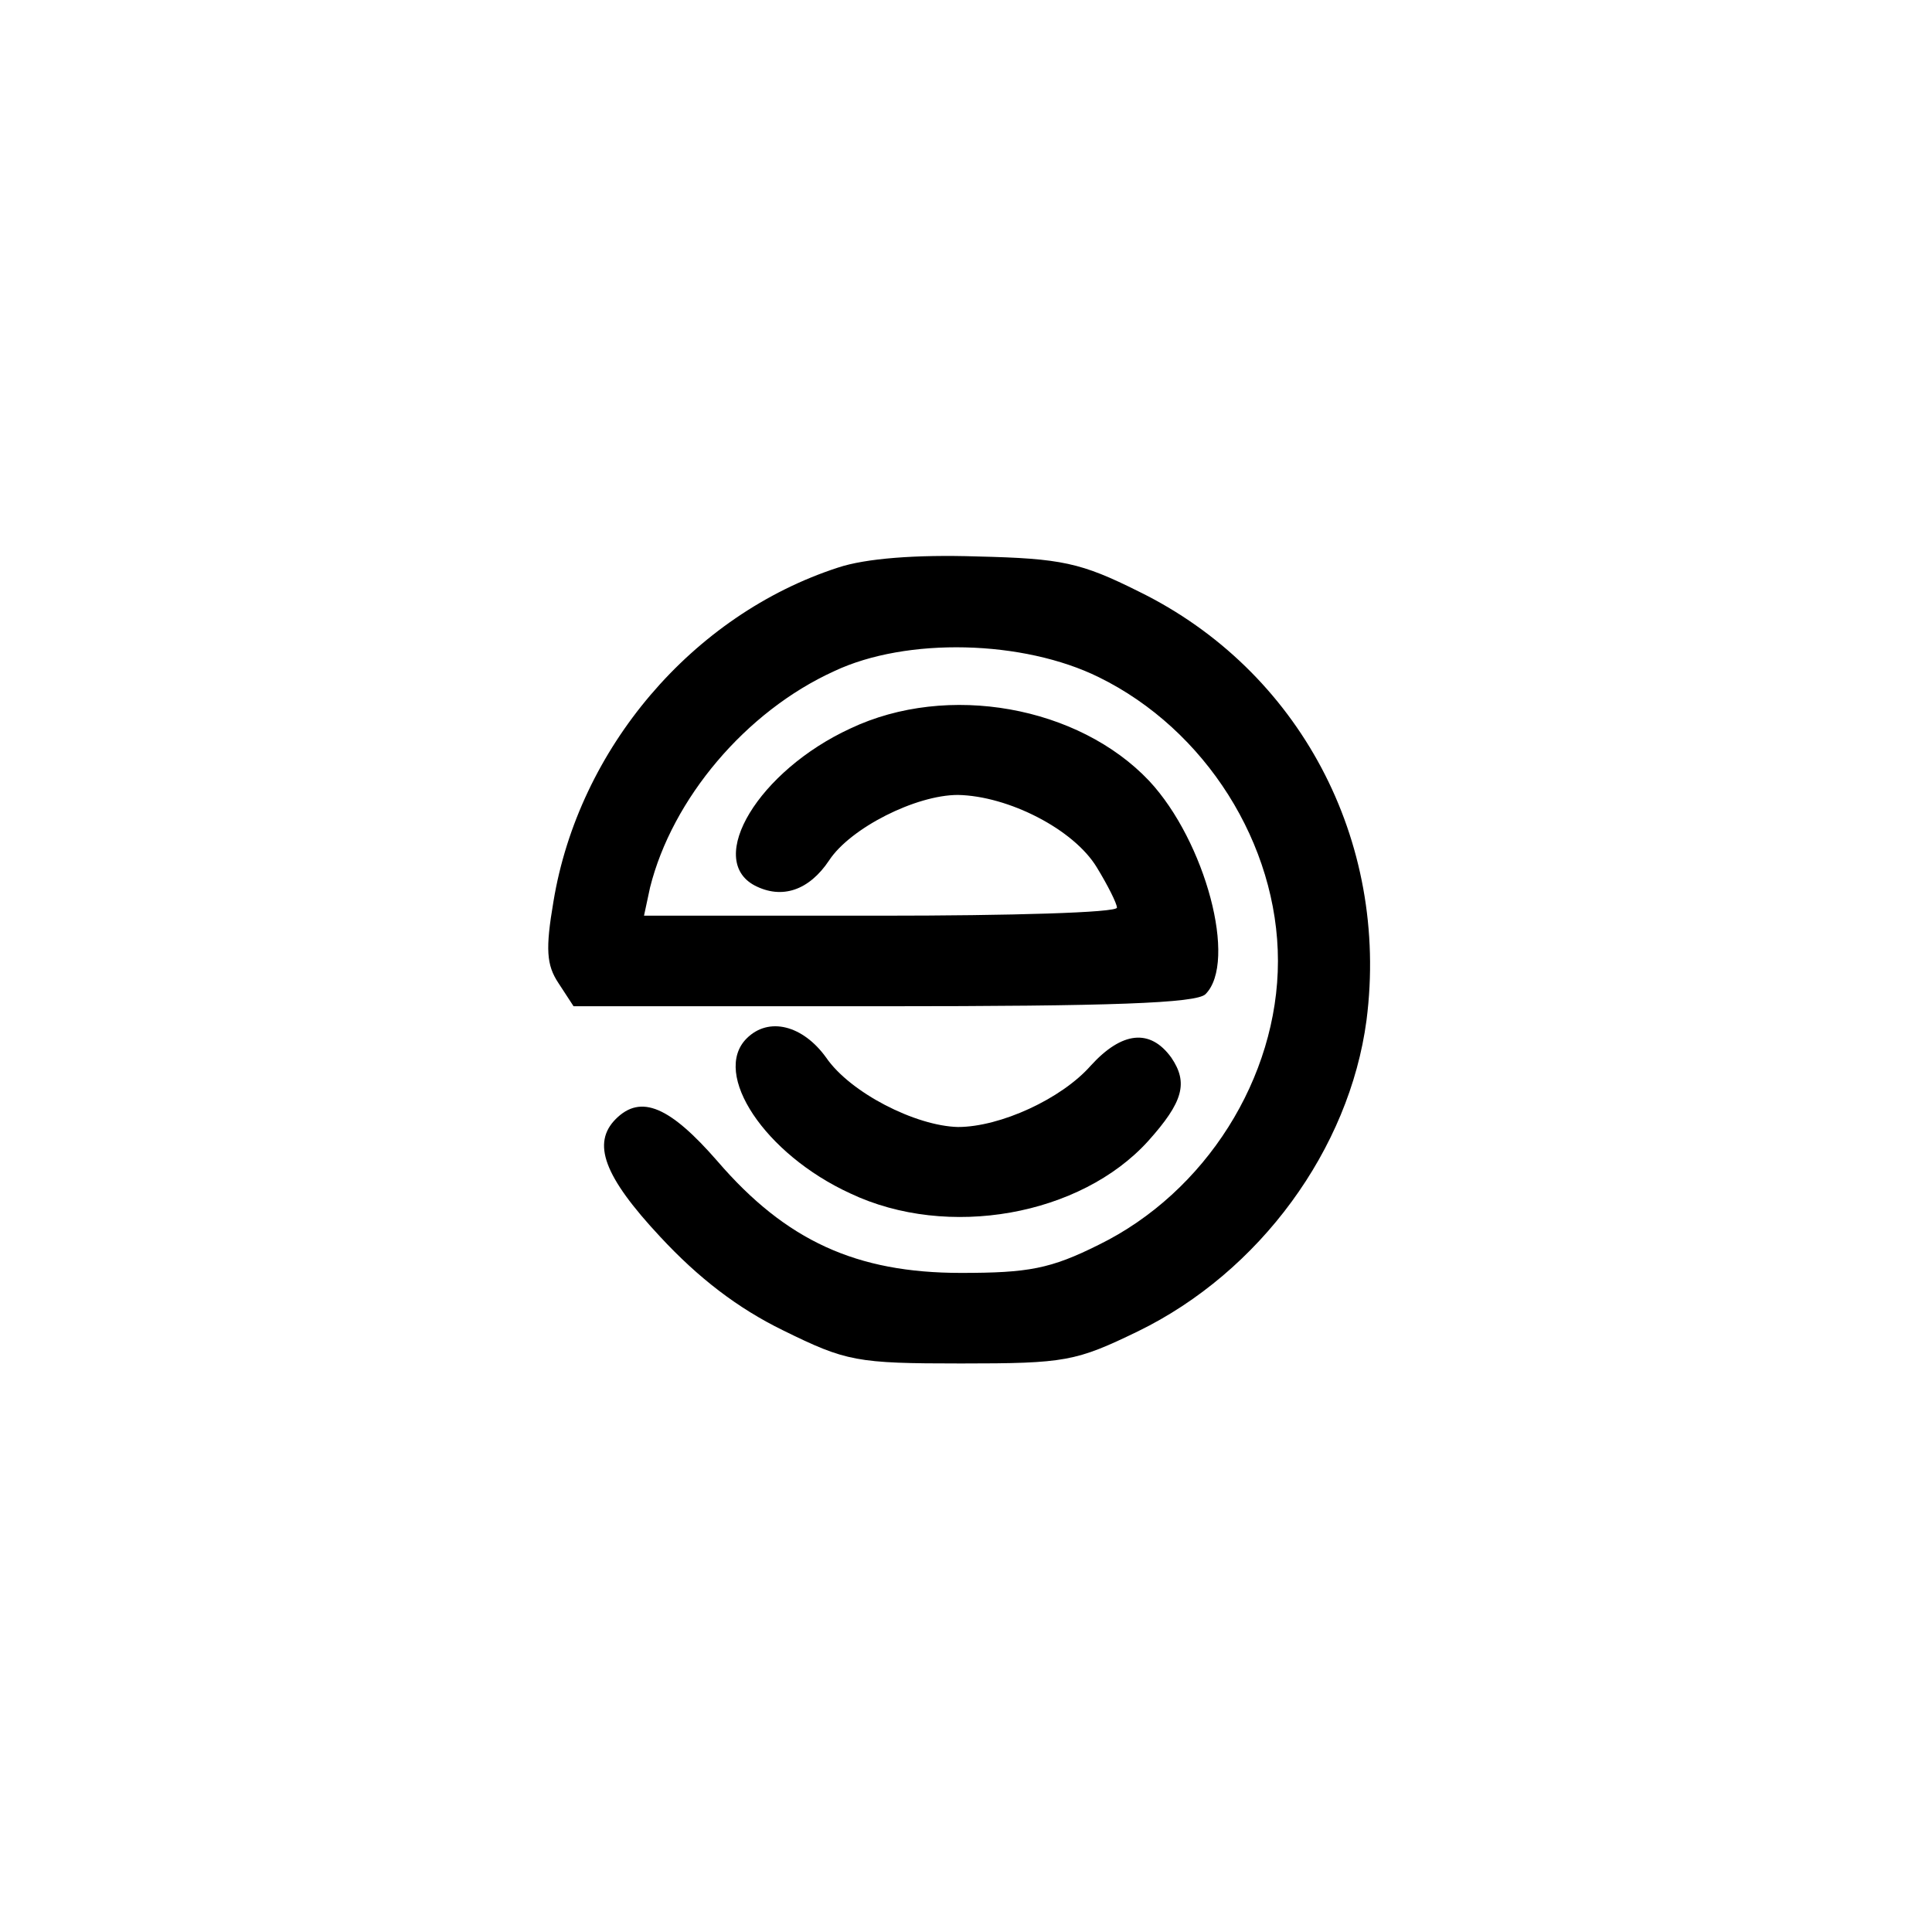 <?xml version="1.0" standalone="no"?>
<!DOCTYPE svg PUBLIC "-//W3C//DTD SVG 20010904//EN"
 "http://www.w3.org/TR/2001/REC-SVG-20010904/DTD/svg10.dtd">
<svg version="1.0" xmlns="http://www.w3.org/2000/svg"
 width="192pt" height="192pt" viewBox="0 0 192 192"
 preserveAspectRatio="xMidYMid meet">
<g transform="translate(0,192) scale(0.1,-0.1)"
fill="#000000" stroke="none">
811 c445 -92 729 -532 635 -987 -62 -301 -295 -546 -601 -630 -91 -26 -329
-26 -420 0 -291 80 -516 305 -596 596 -26 91 -26 329 0 420 120 433 542 692
982 601z"/>
<path d="M833 1356 c-145 -47 -258 -180 -283 -332 -8 -47 -7 -63 5 -81 l15
-23 308 0 c226 0 311 3 320 12 32 32 0 152 -56 212 -70 74 -200 98 -297 52
-91 -42 -144 -130 -95 -156 27 -14 54 -5 74 25 21 32 86 65 128 65 50 -1 115
-34 138 -72 11 -18 20 -36 20 -40 0 -5 -106 -8 -235 -8 l-235 0 6 28 c22 88
95 175 183 215 72 34 188 31 263 -6 106 -52 178 -166 178 -282 0 -116 -72
-230 -178 -282 -48 -24 -70 -28 -137 -28 -104 0 -174 32 -242 111 -47 54 -76
67 -101 42 -24 -24 -12 -57 44 -117 38 -41 77 -71 122 -93 63 -31 73 -33 177
-33 104 0 114 2 176 32 121 59 210 181 227 309 23 179 -67 348 -226 426 -58
29 -77 33 -161 35 -61 2 -111 -2 -138 -11z"/>
<path d="M742 888 c-35 -35 18 -115 103 -154 97 -46 229 -22 296 52 35 39 40
58 23 83 -21 29 -49 26 -80 -8 -29 -33 -90 -61 -132 -61 -42 1 -107 34 -131
69 -23 32 -57 41 -79 19z"/>
</g>
</svg>
